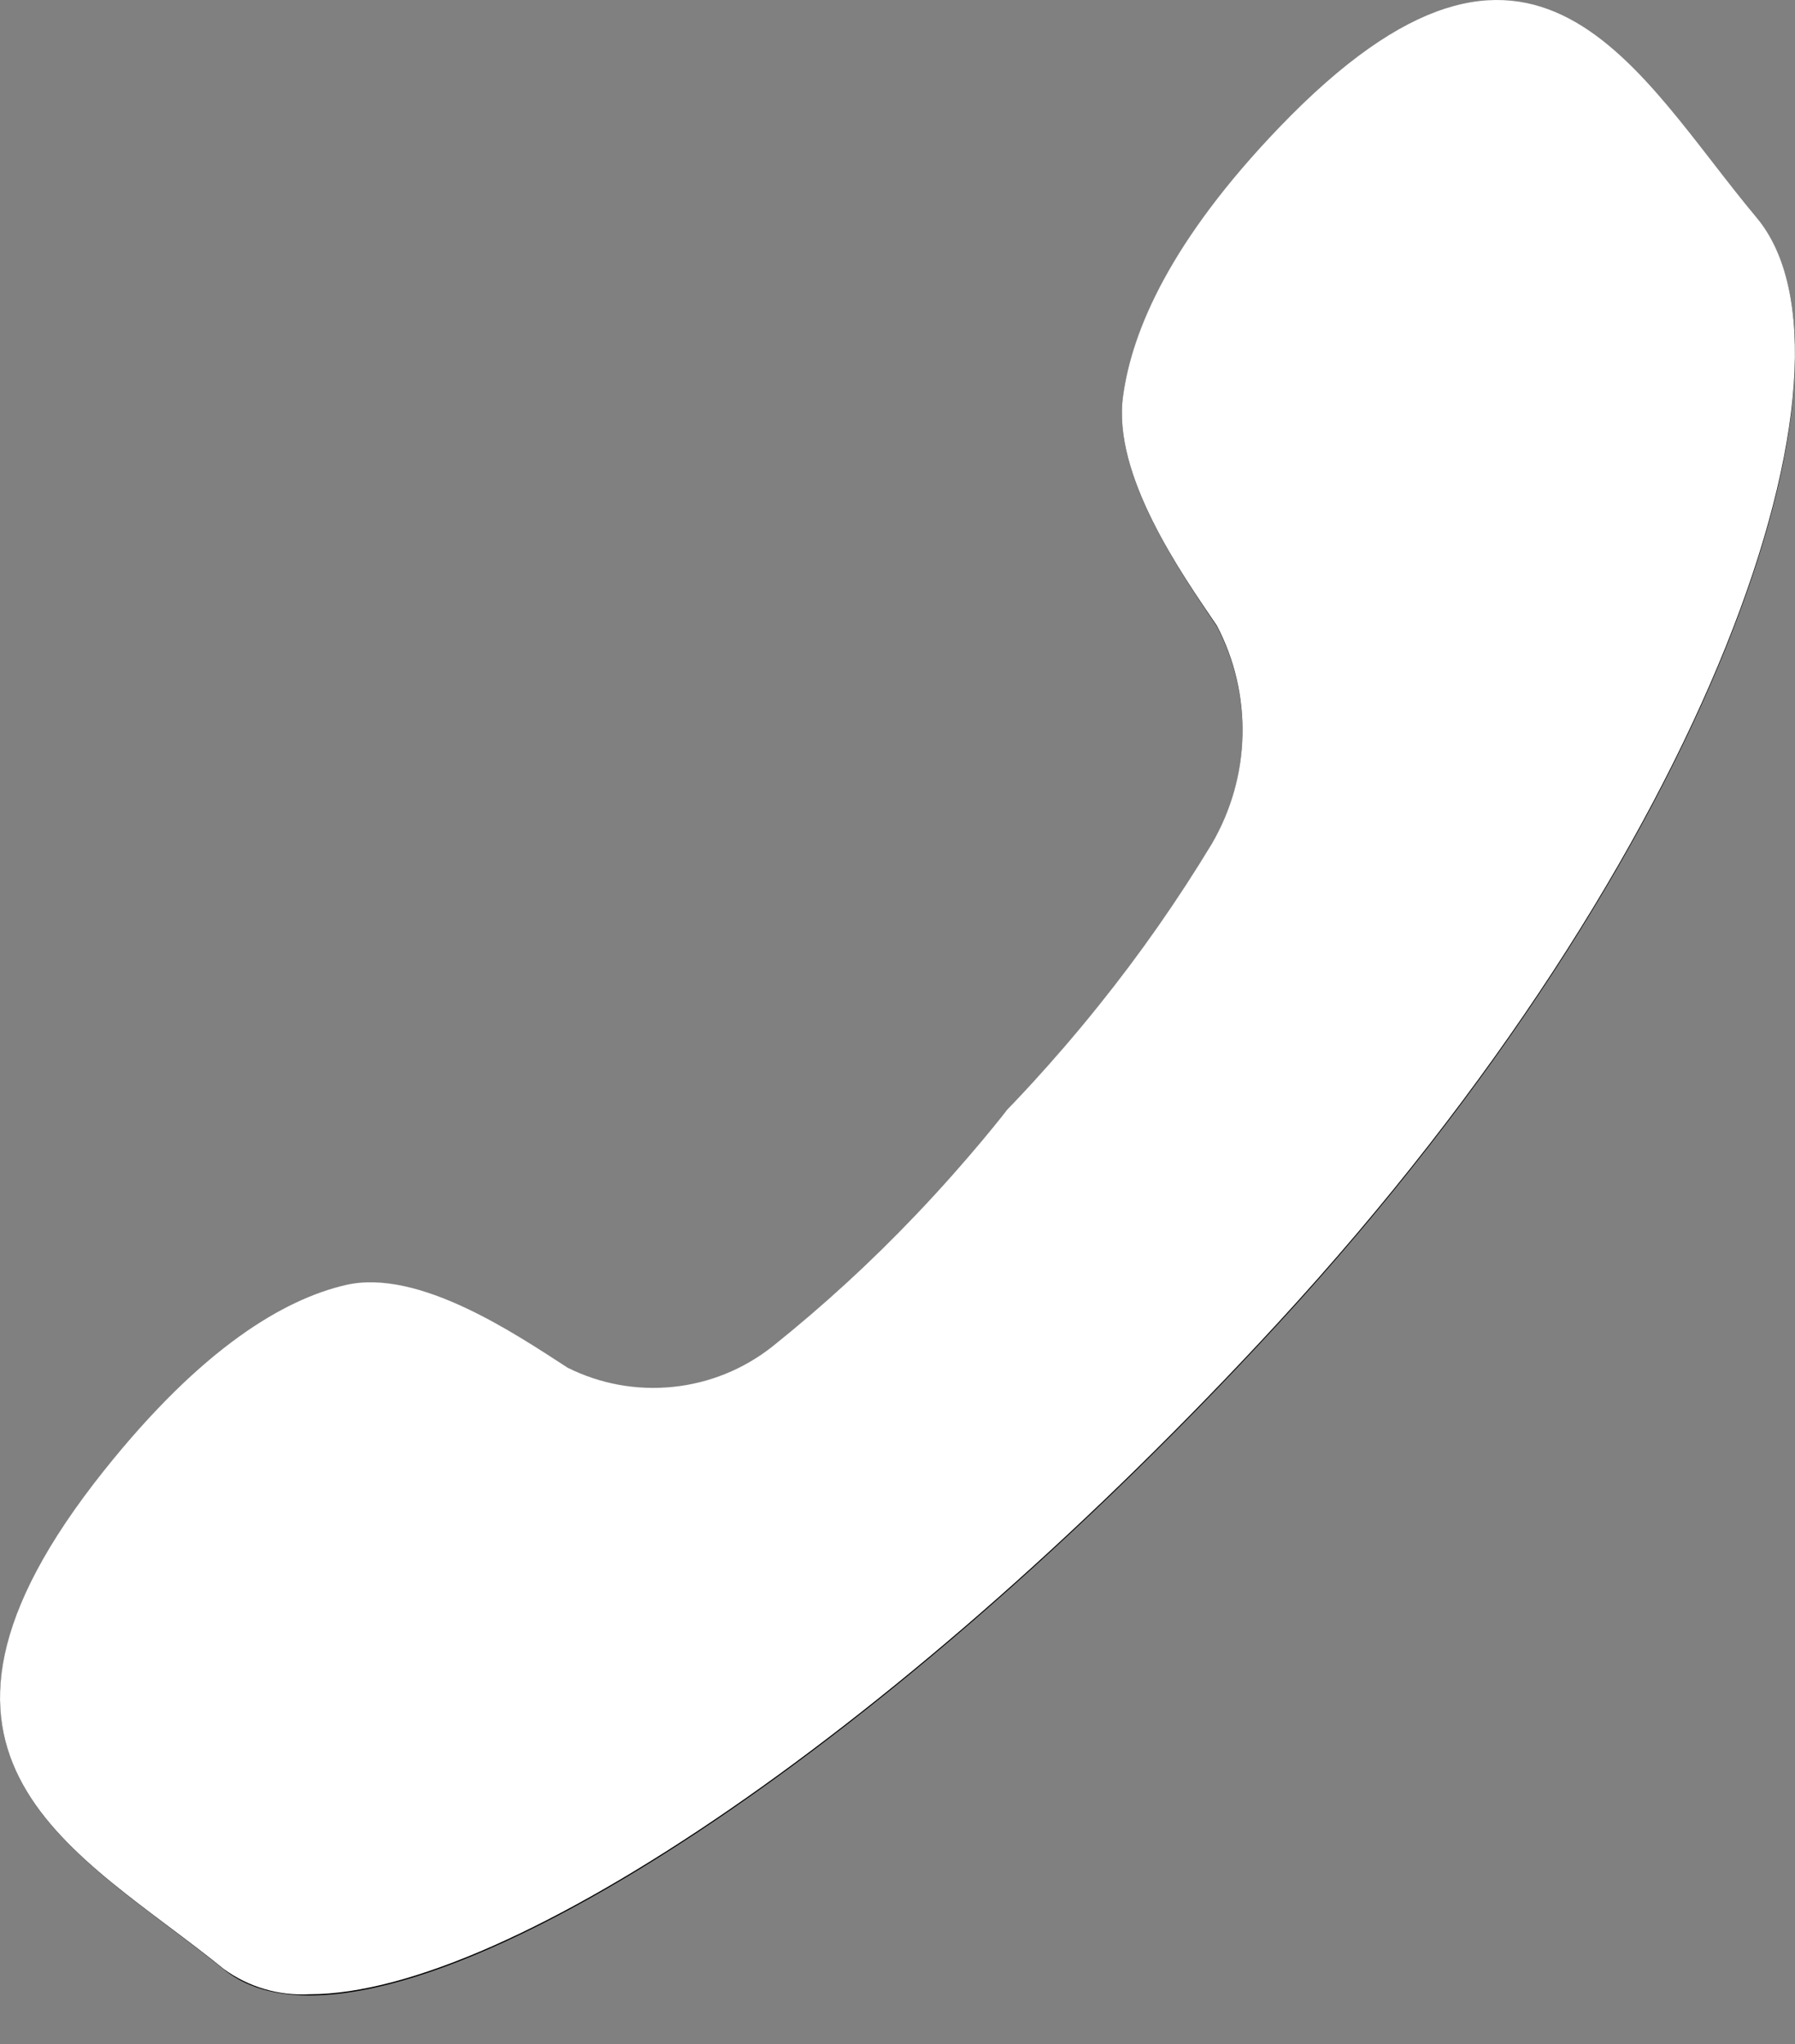 <svg xmlns="http://www.w3.org/2000/svg" width="36" height="41" viewBox="0 0 36 41" fill="none">
<rect x="0" y="0" width="36" height="41" fill="#808080" stroke="none"/>
<path d="M22.041 20.173C21.065 21.388 20.187 22.273 20.196 22.273C20.205 22.273 19.434 23.261 18.364 24.383C17.465 25.325 16.504 26.206 15.487 27.019C14.914 27.471 14.224 27.751 13.498 27.826C12.772 27.9 12.04 27.767 11.387 27.441C10.366 26.78 8.402 25.441 6.933 25.782C5.699 26.069 4.06 27.03 2.089 29.501C-2.559 35.328 1.605 37.147 4.489 39.501C7.373 41.855 16.906 36.032 25.633 26.555C34.36 17.078 37.647 7.274 35.233 4.388C32.819 1.502 30.799 -2.783 25.663 2.563C23.486 4.83 22.702 6.635 22.523 7.963C22.309 9.544 23.71 11.526 24.405 12.563C24.76 13.241 24.937 13.998 24.919 14.764C24.902 15.529 24.69 16.277 24.305 16.939C23.622 18.066 22.866 19.146 22.041 20.173Z" fill="#010002"/>
<path d="M4.488 39.493C1.602 37.143 -2.563 35.323 2.088 29.493C4.059 27.022 5.698 26.061 6.932 25.774C8.402 25.432 10.365 26.774 11.386 27.433C12.039 27.759 12.771 27.892 13.497 27.817C14.223 27.743 14.913 27.463 15.486 27.011C16.503 26.198 17.464 25.317 18.362 24.374C19.433 23.252 20.203 22.258 20.194 22.264C20.185 22.27 21.064 21.383 22.04 20.163C22.866 19.135 23.622 18.052 24.305 16.924C24.69 16.262 24.902 15.514 24.919 14.749C24.937 13.984 24.76 13.227 24.405 12.549C23.705 11.516 22.305 9.534 22.523 7.949C22.703 6.621 23.486 4.815 25.663 2.549C30.798 -2.796 32.813 1.481 35.229 4.365C37.645 7.249 34.359 17.056 25.629 26.533C18.211 34.588 10.215 39.999 6.209 39.999C5.594 40.034 4.986 39.855 4.488 39.493Z" fill="white"/>
</svg>